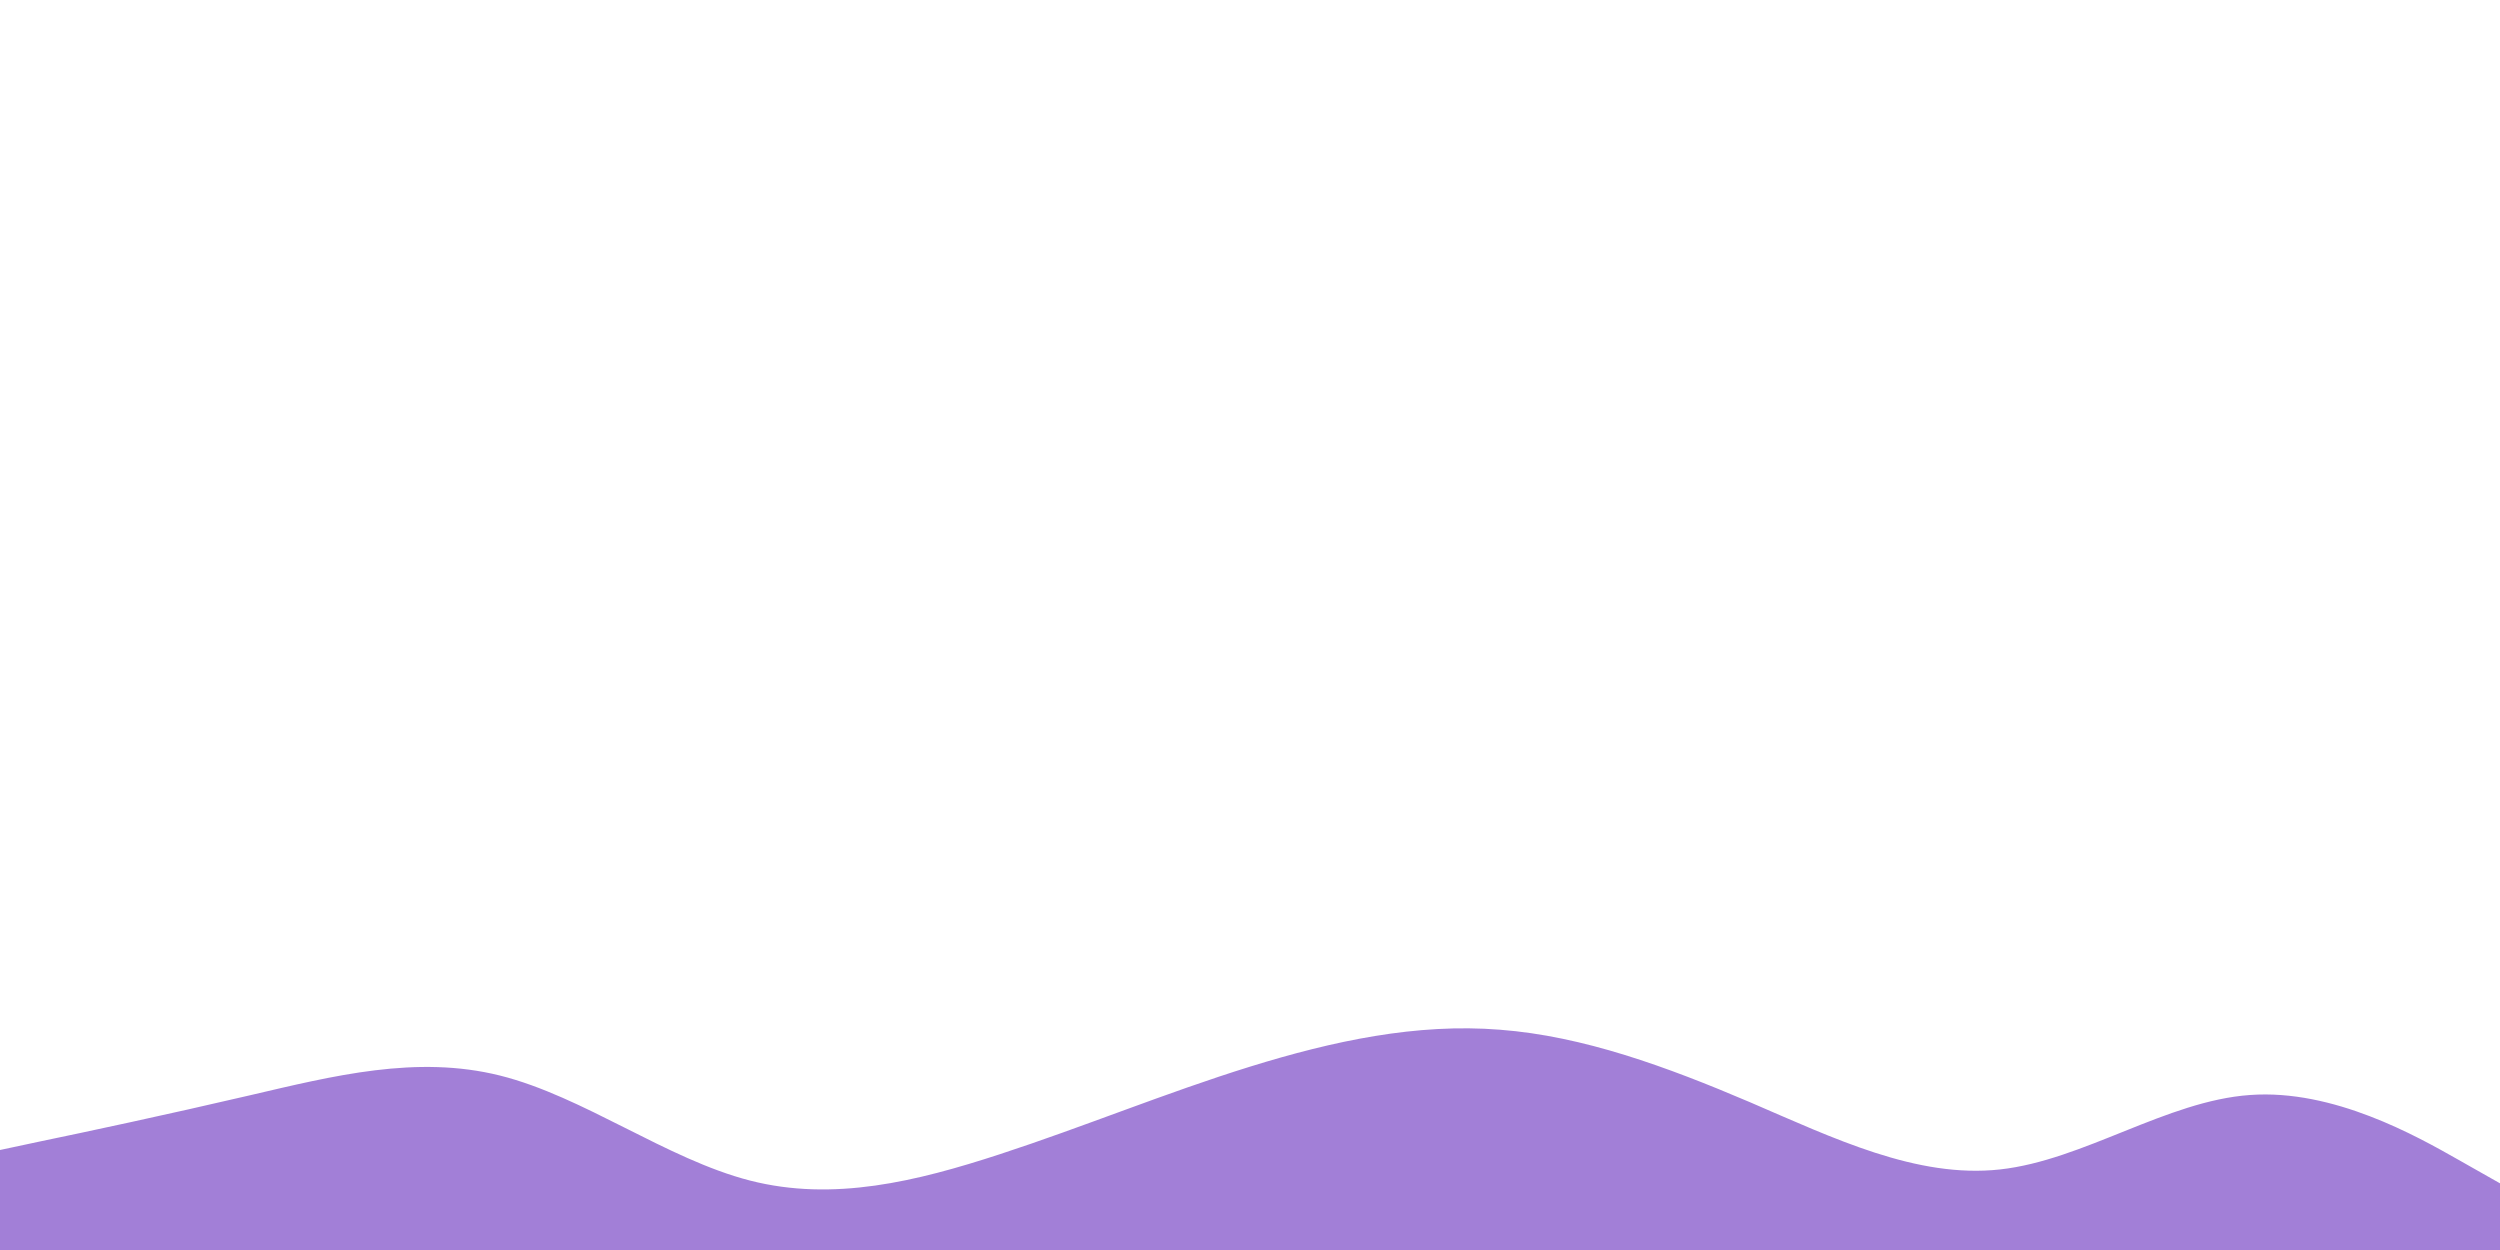 <svg id="visual" viewBox="0 0 900 450" width="900" height="450" xmlns="http://www.w3.org/2000/svg" xmlns:xlink="http://www.w3.org/1999/xlink" version="1.1"><path d="M0 414L15 410.8C30 407.7 60 401.3 90 394.3C120 387.3 150 379.7 180 387.2C210 394.7 240 417.3 270 425C300 432.7 330 425.3 360 415.5C390 405.7 420 393.3 450 384C480 374.7 510 368.3 540 370.7C570 373 600 384 630 396.8C660 409.7 690 424.3 720 421C750 417.7 780 396.3 810 394.2C840 392 870 409 885 417.5L900 426L900 451L885 451C870 451 840 451 810 451C780 451 750 451 720 451C690 451 660 451 630 451C600 451 570 451 540 451C510 451 480 451 450 451C420 451 390 451 360 451C330 451 300 451 270 451C240 451 210 451 180 451C150 451 120 451 90 451C60 451 30 451 15 451L0 451Z" fill="#a27fd7" stroke-linecap="round" stroke-linejoin="miter"></path></svg>